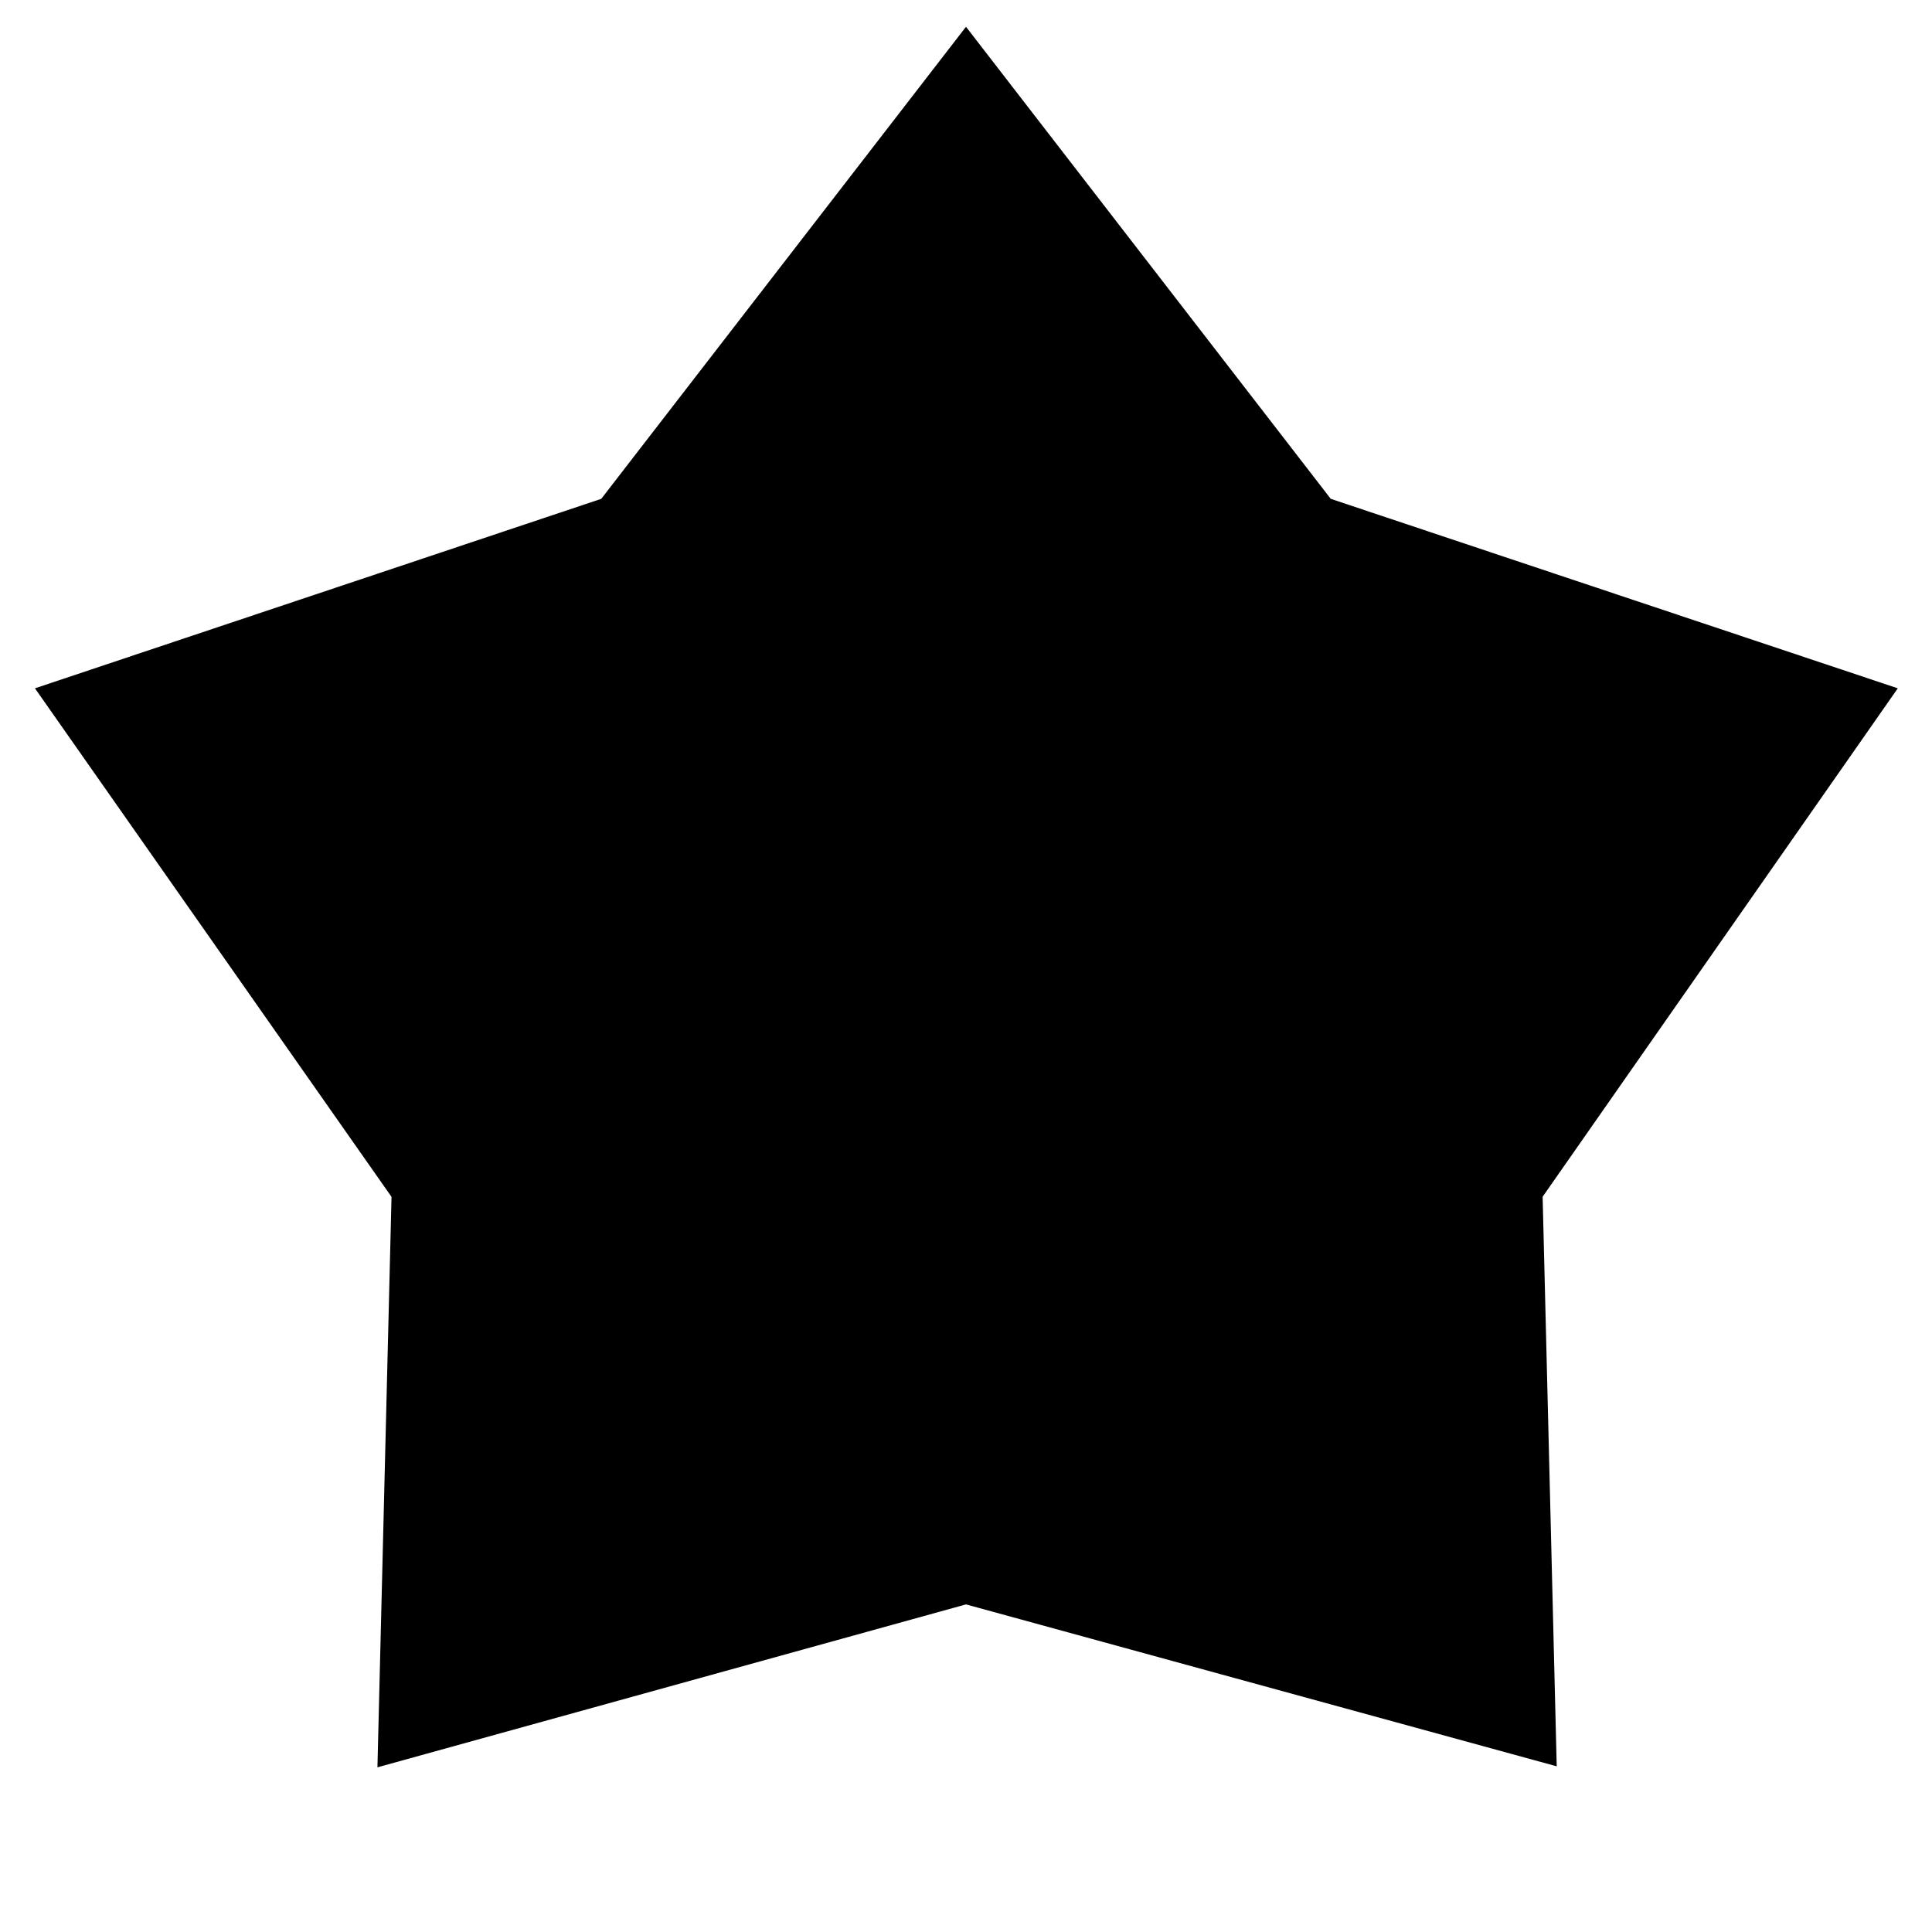 <svg xmlns="http://www.w3.org/2000/svg" height="24" viewBox="0 -960 960 960" width="24"><path d="M298.76-712.131 480-946.697l181.24 234.566 281.761 94.152-176.478 252.631 7 283.023L480-162.782 187.543-81.825l7-283.457L17.368-617.979l281.392-94.152Z"/></svg>